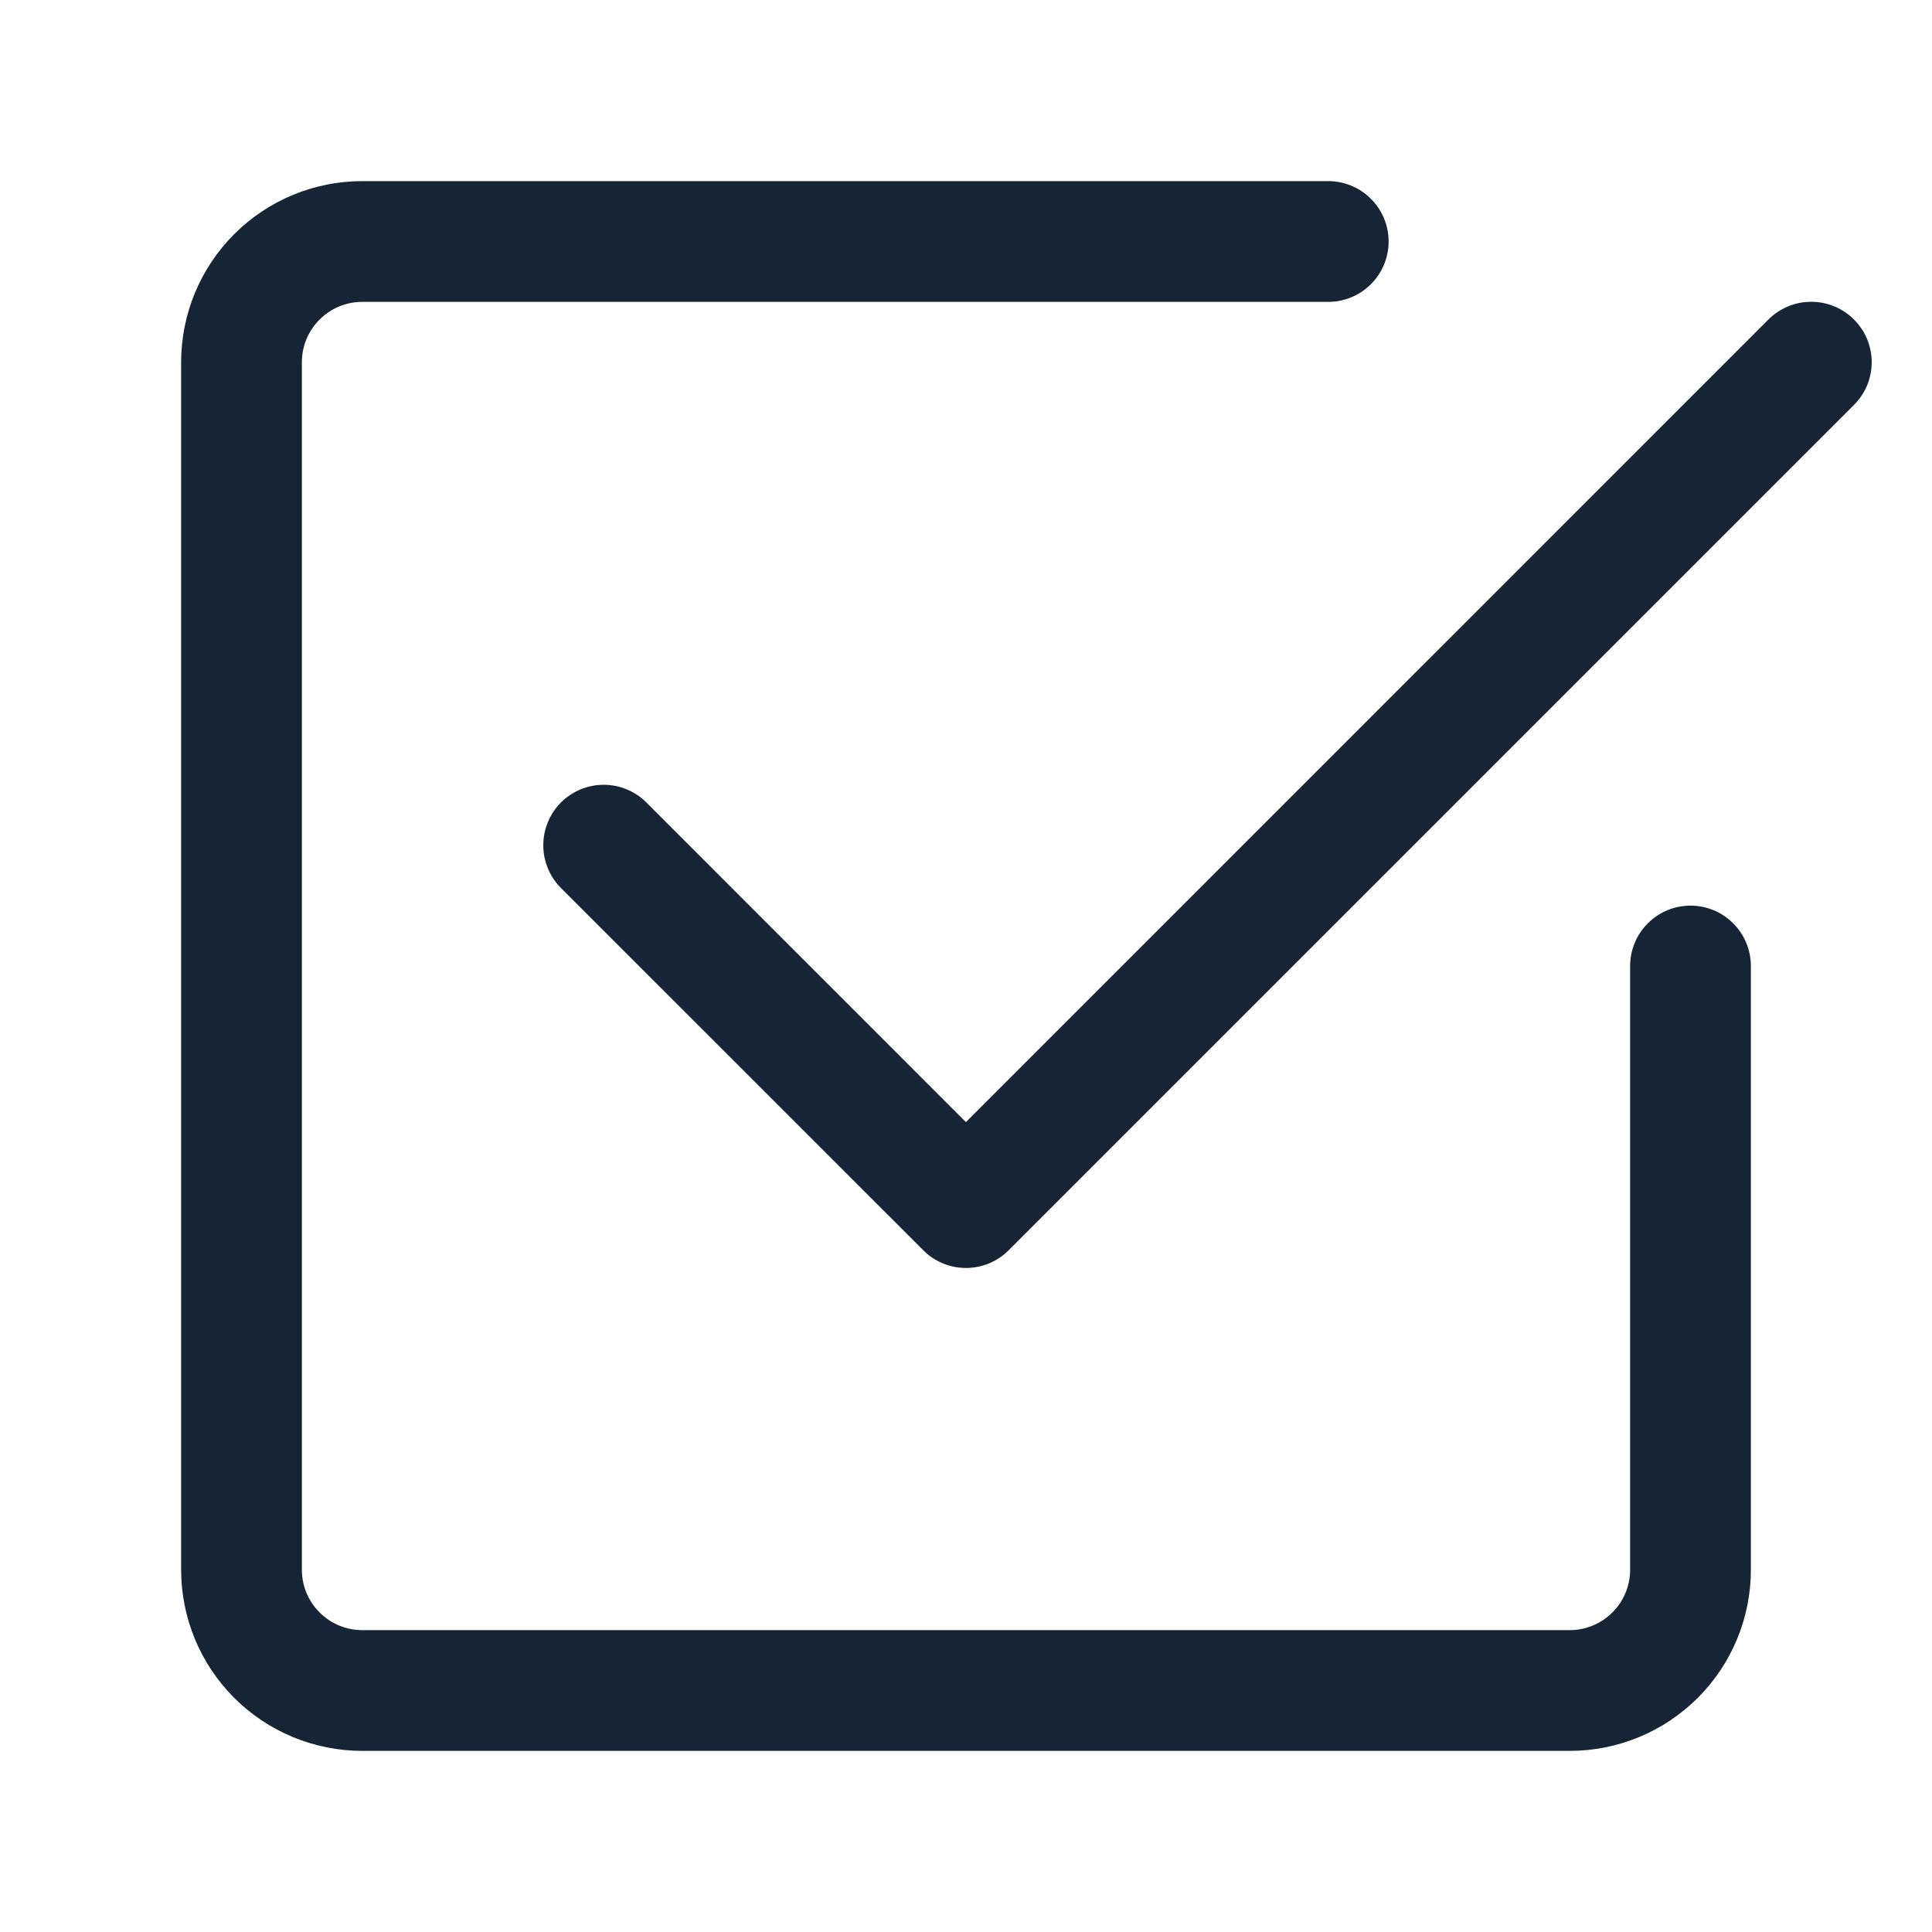 <svg width="24" height="24" viewBox="0 0 24 24" fill="none" xmlns="http://www.w3.org/2000/svg">
<path fill-rule="evenodd" clip-rule="evenodd" d="M23.03 3.969C23.1 4.039 23.156 4.121 23.194 4.212C23.231 4.304 23.251 4.401 23.251 4.5C23.251 4.599 23.231 4.696 23.194 4.787C23.156 4.878 23.1 4.961 23.03 5.031L12.53 15.531C12.461 15.601 12.378 15.656 12.287 15.694C12.196 15.732 12.098 15.751 11.999 15.751C11.901 15.751 11.803 15.732 11.712 15.694C11.621 15.656 11.538 15.601 11.469 15.531L6.968 11.031C6.899 10.961 6.843 10.878 6.806 10.787C6.768 10.696 6.749 10.598 6.749 10.5C6.749 10.401 6.768 10.304 6.806 10.213C6.843 10.121 6.899 10.039 6.968 9.969C7.038 9.899 7.121 9.844 7.212 9.806C7.303 9.768 7.401 9.749 7.499 9.749C7.598 9.749 7.696 9.768 7.787 9.806C7.878 9.844 7.961 9.899 8.03 9.969L11.999 13.939L21.968 3.969C22.038 3.899 22.121 3.844 22.212 3.806C22.303 3.768 22.401 3.749 22.5 3.749C22.598 3.749 22.696 3.768 22.787 3.806C22.878 3.844 22.961 3.899 23.03 3.969Z" fill="#152536"/>
<path fill-rule="evenodd" clip-rule="evenodd" d="M2.25 19.5C2.25 20.097 2.487 20.669 2.909 21.091C3.331 21.513 3.903 21.75 4.5 21.75H19.5C20.097 21.75 20.669 21.513 21.091 21.091C21.513 20.669 21.75 20.097 21.75 19.5V12C21.75 11.801 21.671 11.61 21.53 11.47C21.39 11.329 21.199 11.25 21 11.25C20.801 11.25 20.61 11.329 20.47 11.47C20.329 11.61 20.25 11.801 20.25 12V19.5C20.25 19.699 20.171 19.89 20.03 20.03C19.89 20.171 19.699 20.25 19.5 20.25H4.5C4.301 20.25 4.11 20.171 3.97 20.03C3.829 19.89 3.75 19.699 3.75 19.5V4.5C3.75 4.301 3.829 4.11 3.97 3.97C4.11 3.829 4.301 3.75 4.5 3.75H16.5C16.699 3.75 16.89 3.671 17.03 3.53C17.171 3.39 17.25 3.199 17.25 3C17.25 2.801 17.171 2.61 17.03 2.47C16.89 2.329 16.699 2.25 16.5 2.25H4.5C3.903 2.25 3.331 2.487 2.909 2.909C2.487 3.331 2.25 3.903 2.25 4.5V19.5Z" fill="#152536"/>
</svg>
